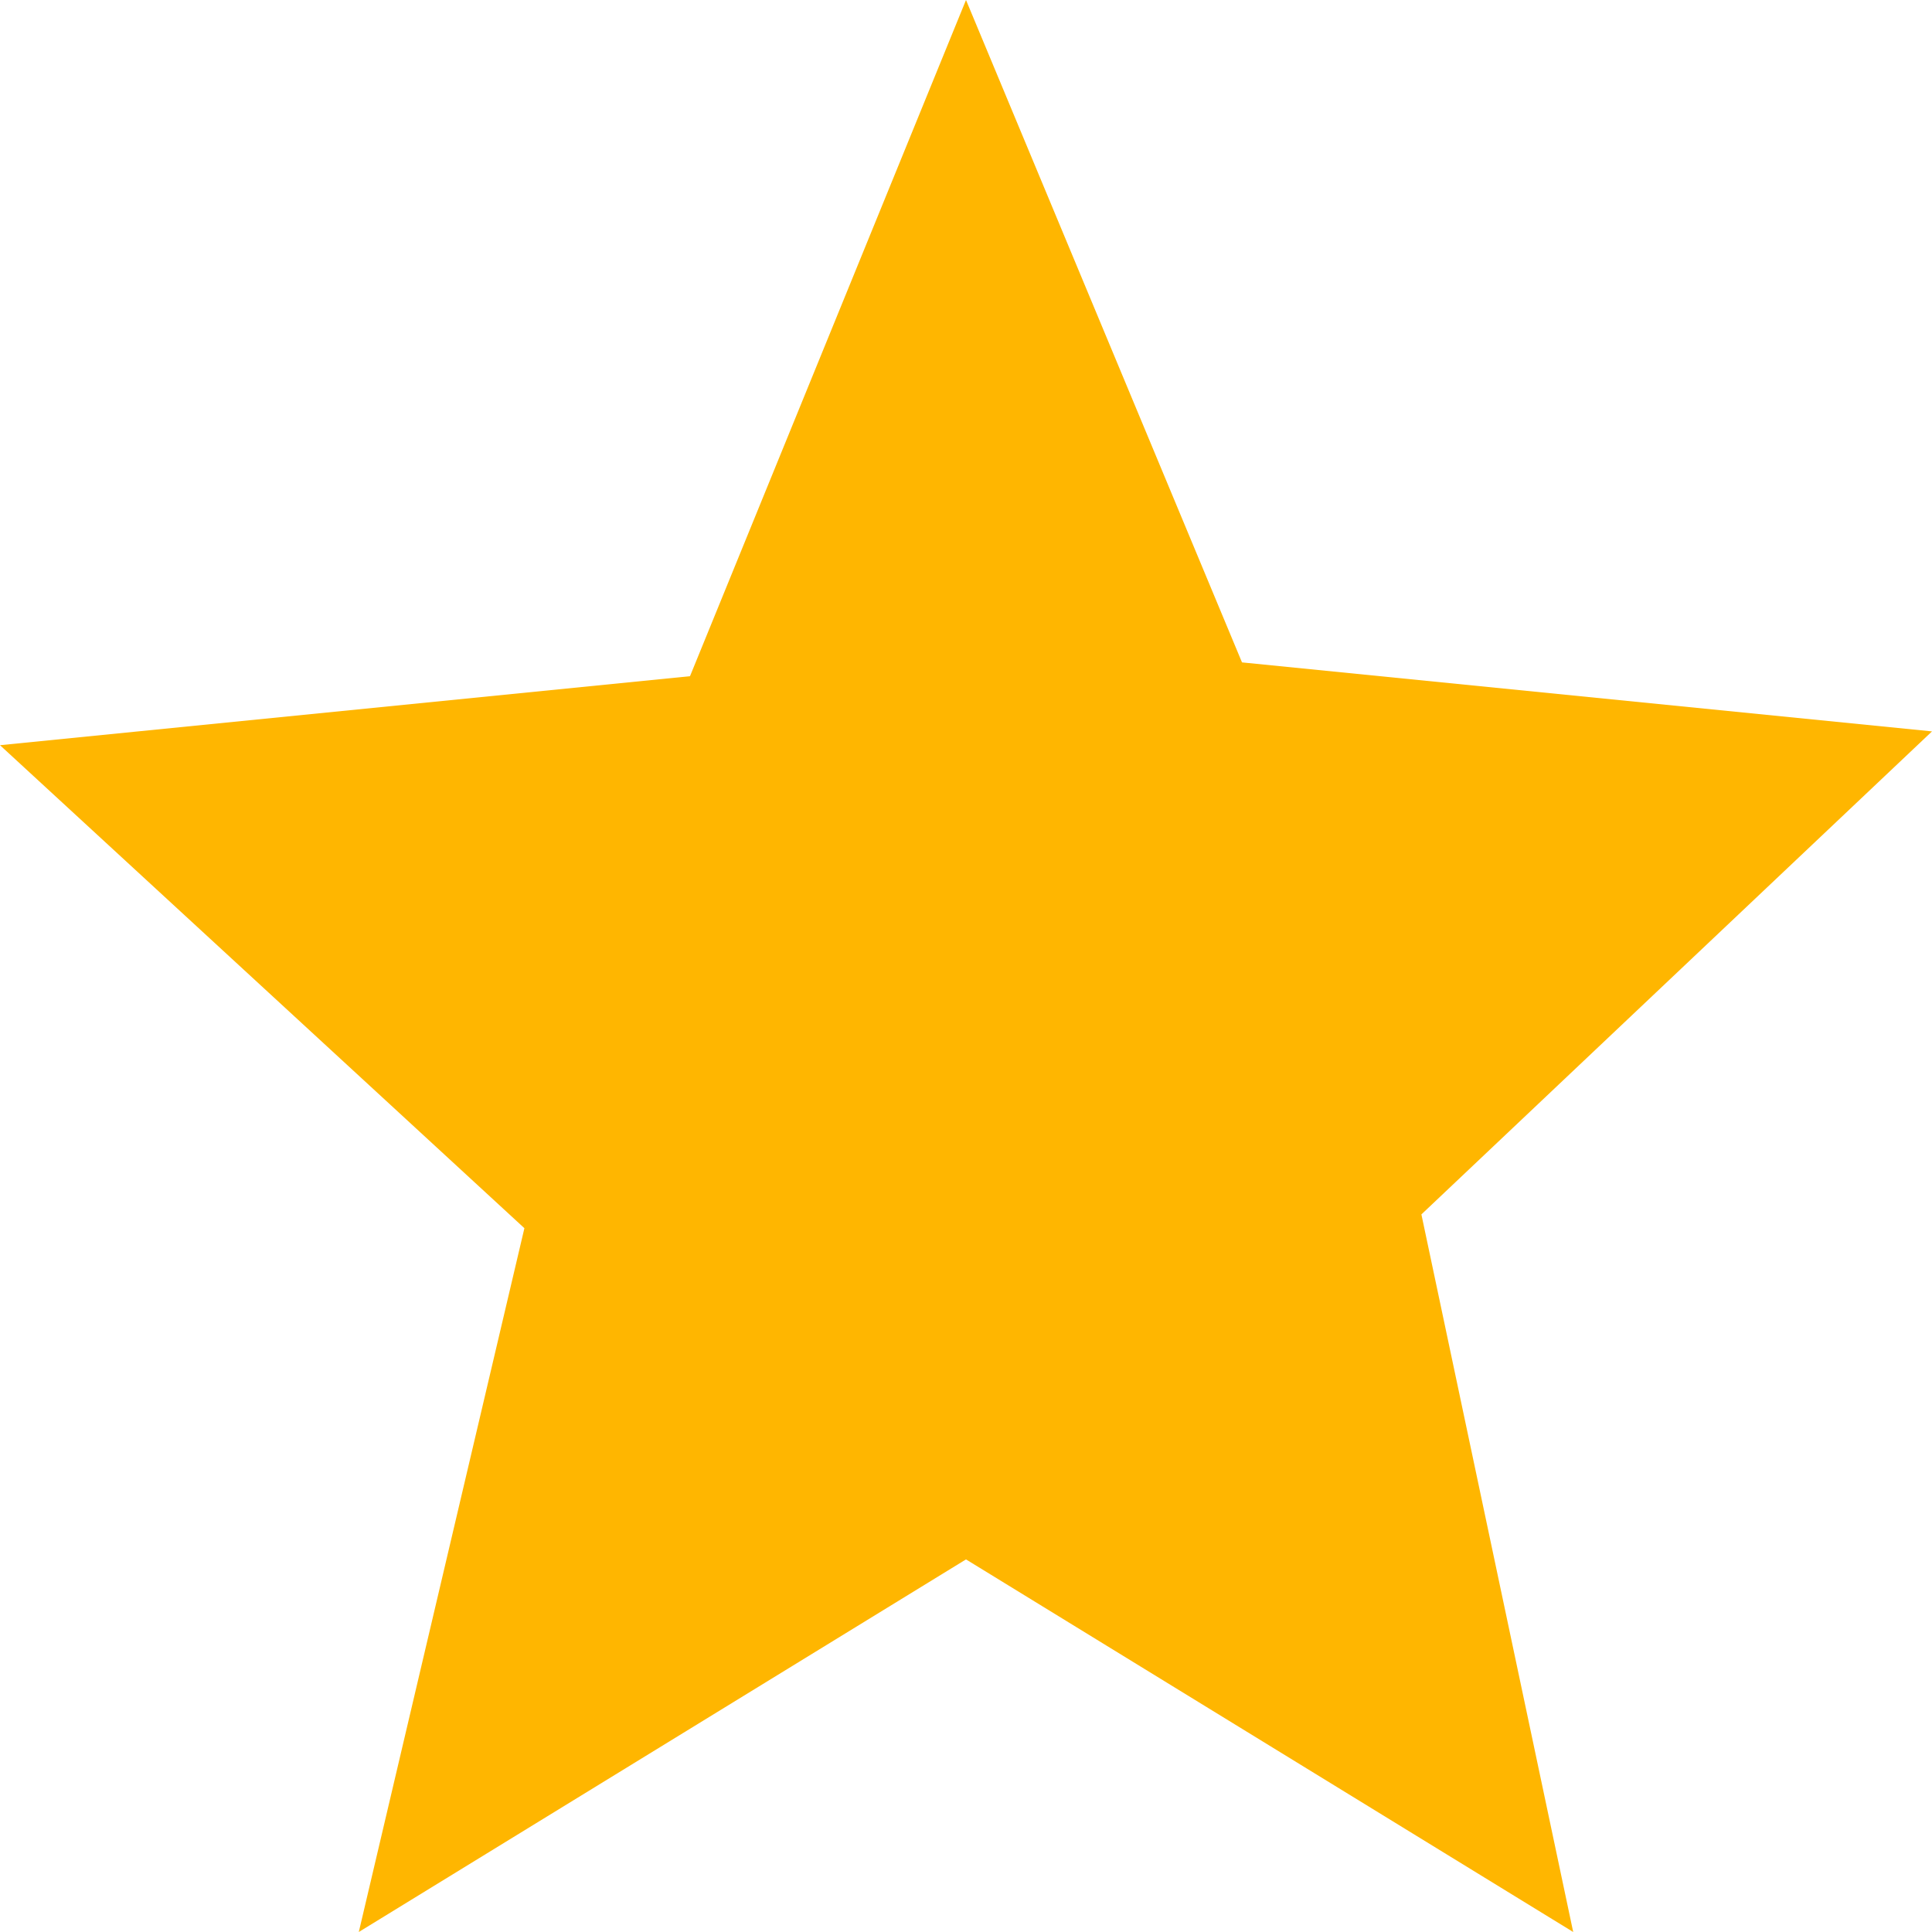 <?xml version="1.0" encoding="utf-8"?>
<!-- Generator: Adobe Illustrator 25.0.0, SVG Export Plug-In . SVG Version: 6.00 Build 0)  -->
<svg version="1.1" id="Calque_1" xmlns="http://www.w3.org/2000/svg" xmlns:xlink="http://www.w3.org/1999/xlink" x="0px" y="0px"
	 viewBox="0 0 14 14" enable-background="new 0 0 14 14" xml:space="preserve">
<path fill="#FFB600" d="M7,11.3l4.4,2.7l-1.1-5.2L14,5.3L9,4.8L7,0L5,4.9L0,5.4l3.8,3.5L2.6,14L7,11.3z"/>
</svg>
